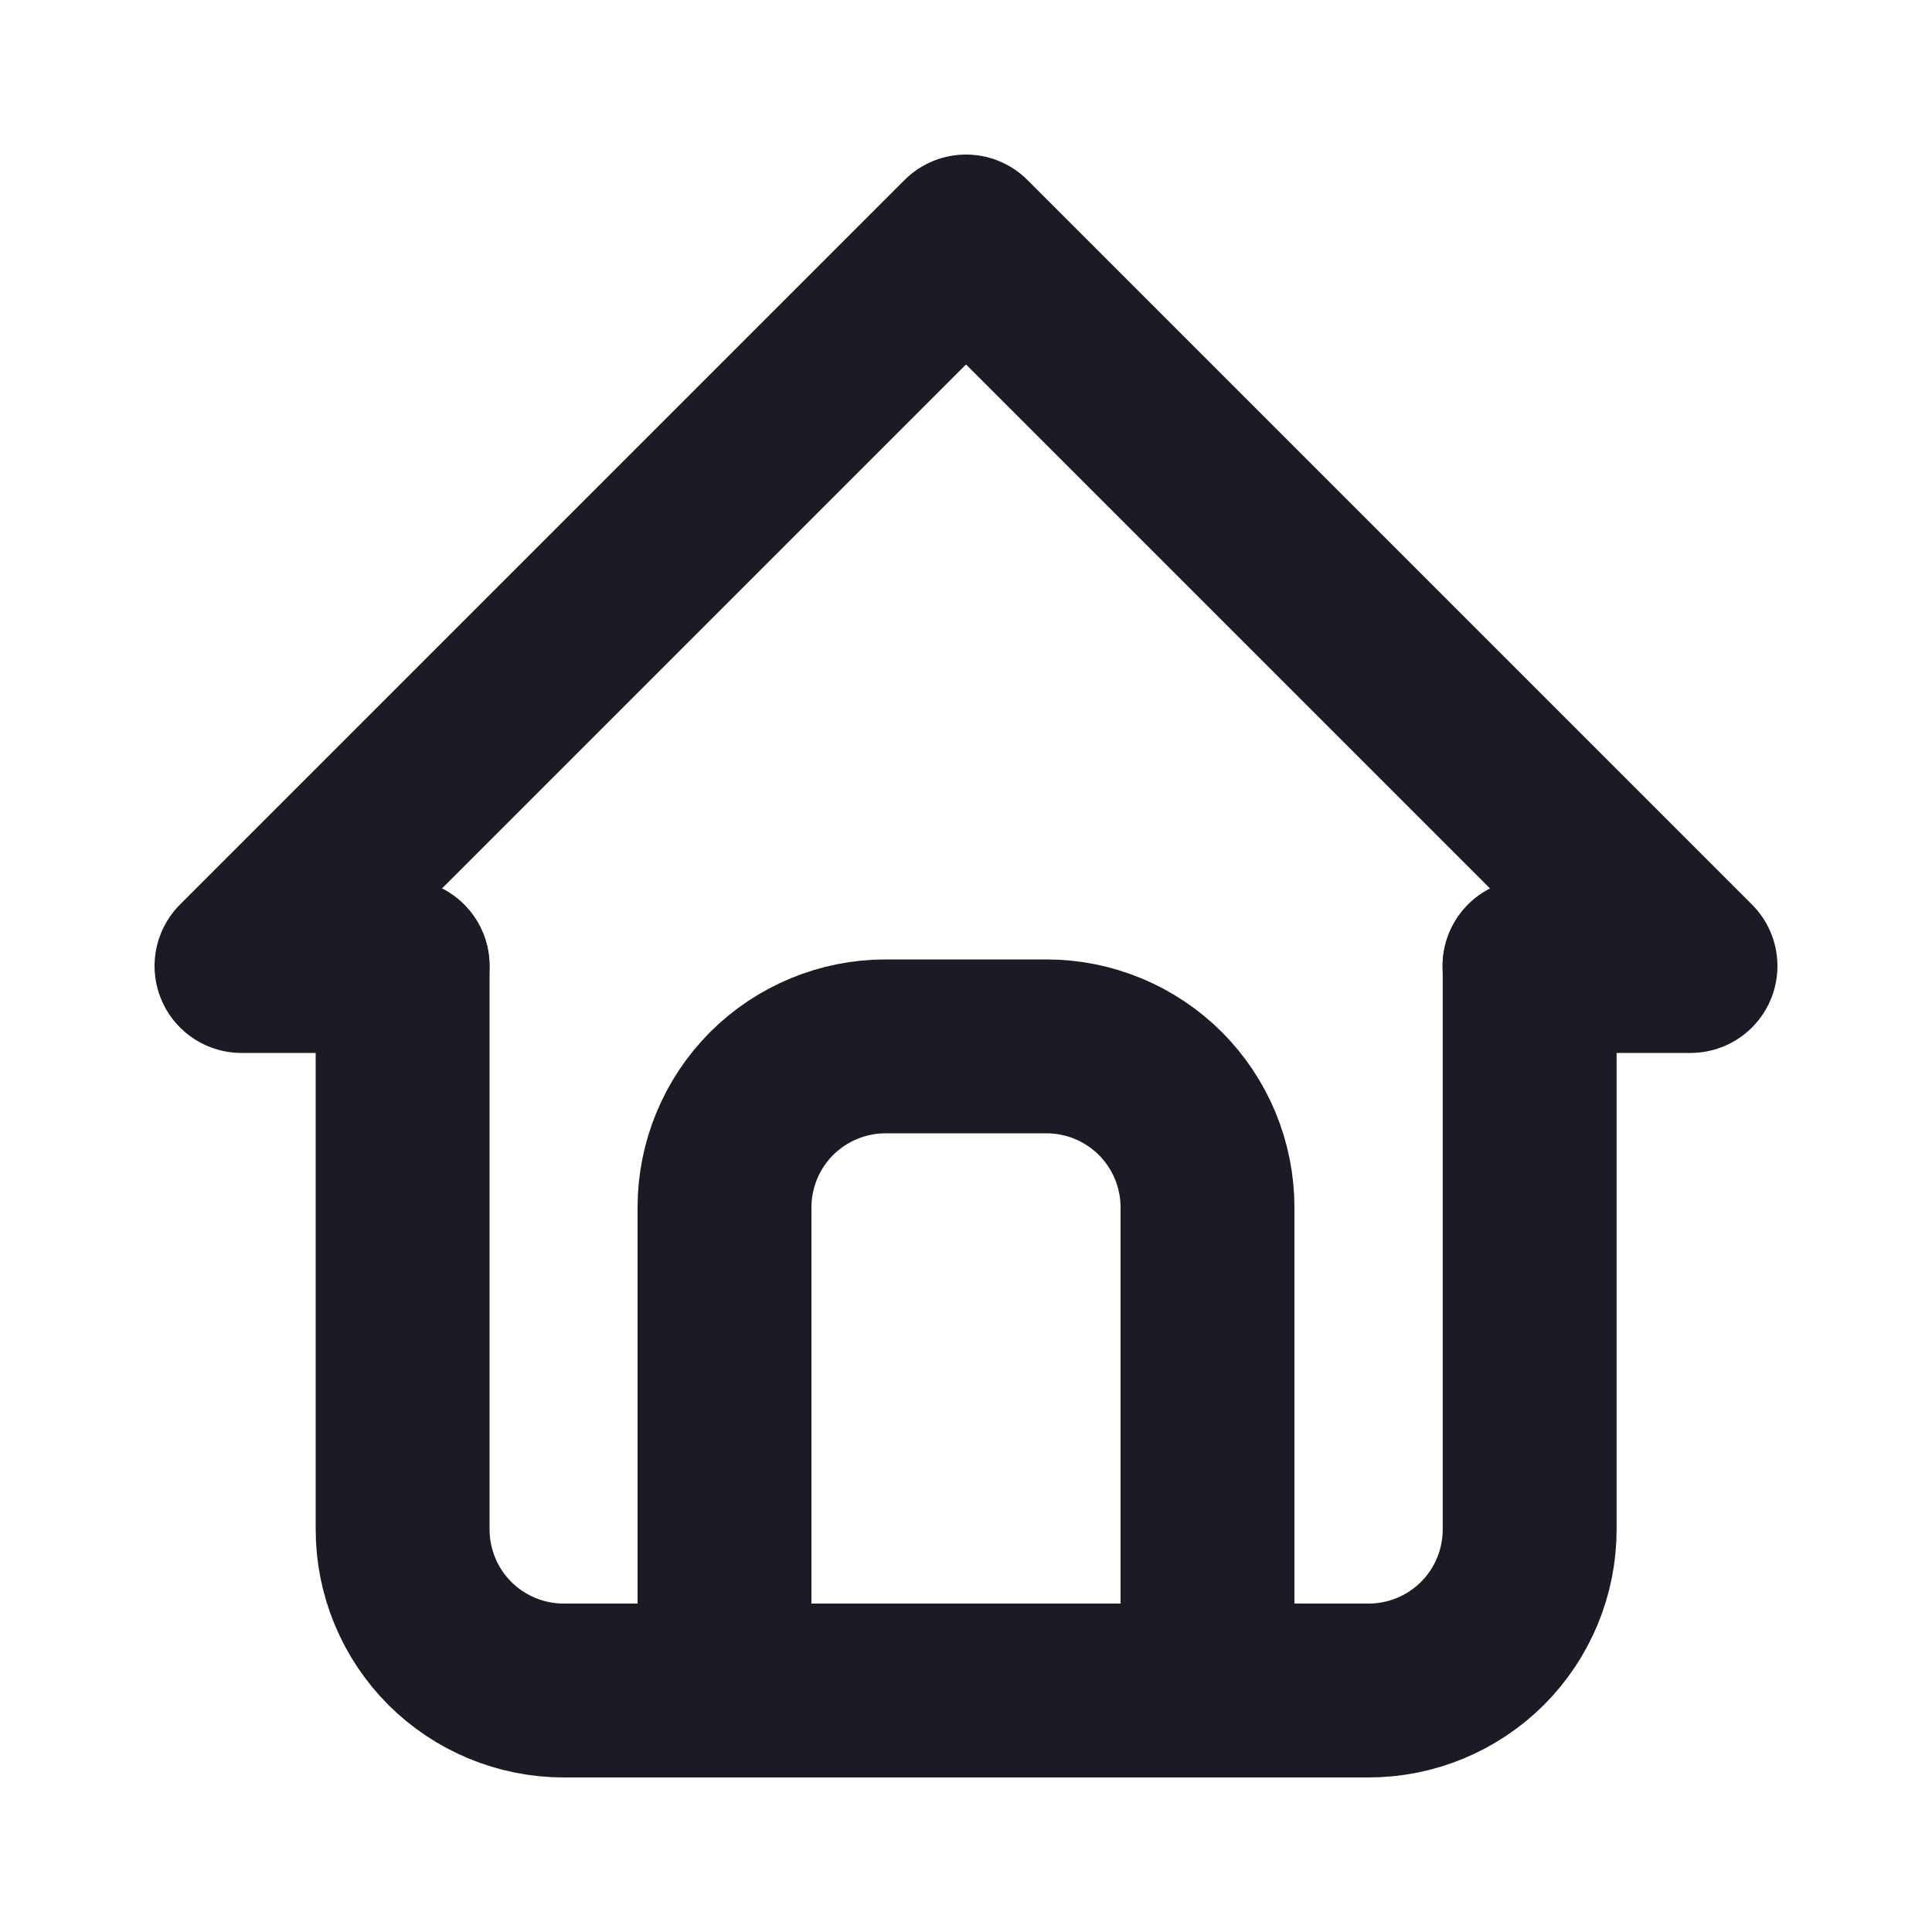 <svg width="20" height="20" viewBox="0 0 20 20" fill="none" xmlns="http://www.w3.org/2000/svg">
<path d="M4.167 10H2.5L10 2.5L17.5 10H15.833" stroke="#1C1A24" stroke-width="1.8" stroke-linecap="round" stroke-linejoin="round"/>
<path d="M4.168 10V15.833C4.168 16.275 4.344 16.699 4.656 17.012C4.969 17.324 5.393 17.5 5.835 17.5H14.168C14.61 17.5 15.034 17.324 15.347 17.012C15.659 16.699 15.835 16.275 15.835 15.833V10" stroke="#1C1A24" stroke-width="1.8" stroke-linecap="round" stroke-linejoin="round"/>
<path d="M7.5 17.499V12.499C7.5 12.057 7.676 11.633 7.988 11.32C8.301 11.008 8.725 10.832 9.167 10.832H10.833C11.275 10.832 11.699 11.008 12.012 11.32C12.324 11.633 12.5 12.057 12.5 12.499V17.499" stroke="#1C1A24" stroke-width="1.8" stroke-linecap="round" stroke-linejoin="round"/>
</svg>
